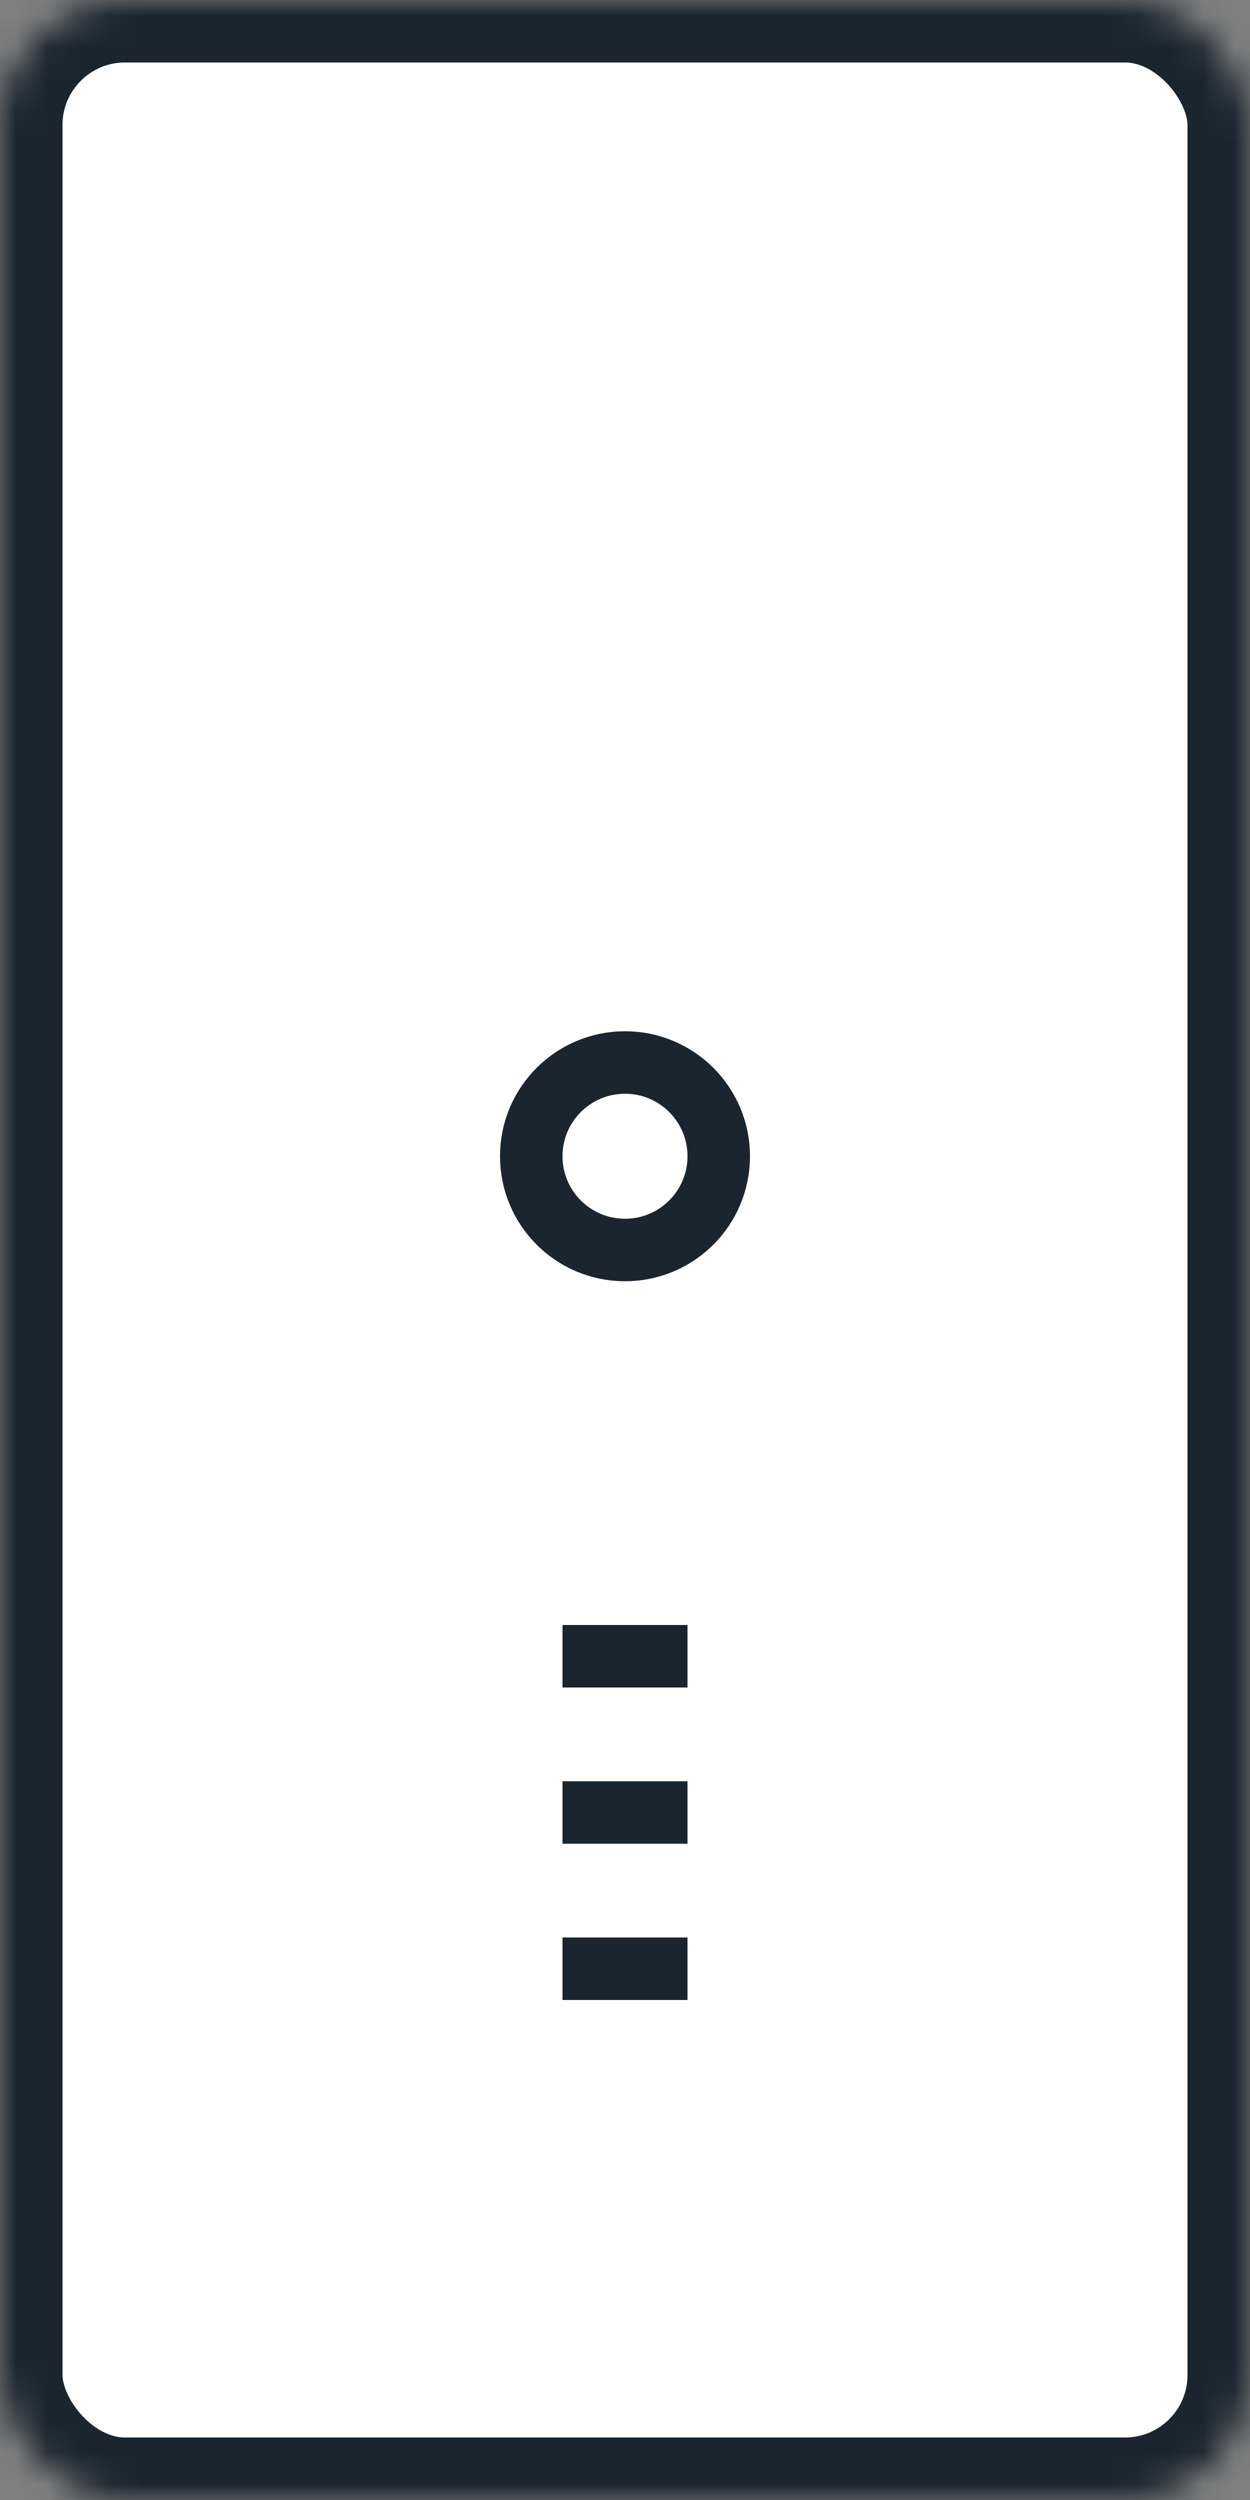 <svg width="40" height="80" viewBox="0 0 40 80" xmlns="http://www.w3.org/2000/svg" xmlns:xlink="http://www.w3.org/1999/xlink">
  <rect x="0" y="0" width="40" height="80" fill="#808080" stroke="none"/>
  <title>
    computer2
  </title>
  <defs>
    <rect id="a" width="40" height="80" rx="4"/>
    <mask id="e" x="0" y="0" width="40" height="80" fill="#fff">
      <use xlink:href="#a"/>
    </mask>
    <rect id="b" x="6" y="6" width="28" height="6" rx="2"/>
    <mask id="f" x="0" y="0" width="28" height="6" fill="#fff">
      <use xlink:href="#b"/>
    </mask>
    <rect id="c" x="6" y="14" width="28" height="6" rx="2"/>
    <mask id="g" x="0" y="0" width="28" height="6" fill="#fff">
      <use xlink:href="#c"/>
    </mask>
    <path id="d" d="M15 46h10v24H15z"/>
    <mask id="h" x="0" y="0" width="10" height="24" fill="#fff">
      <use xlink:href="#d"/>
    </mask>
  </defs>
  <g stroke="#1A2530" fill="none" fill-rule="evenodd">
    <use mask="url(#e)" stroke-width="4" fill="#FFF" xlink:href="#a"/>
    <use mask="url(#f)" stroke-width="4" fill="#FFF" xlink:href="#b"/>
    <use mask="url(#g)" stroke-width="4" fill="#FFF" xlink:href="#c"/>
    <use mask="url(#h)" stroke-width="4" fill="#FFF" xlink:href="#d"/>
    <circle stroke-width="2" fill="#FFF" cx="20" cy="37" r="3"/>
    <path d="M19 53h2M19 58h2M19 63h2" stroke-width="2" stroke-linecap="square"/>
  </g>
</svg>
